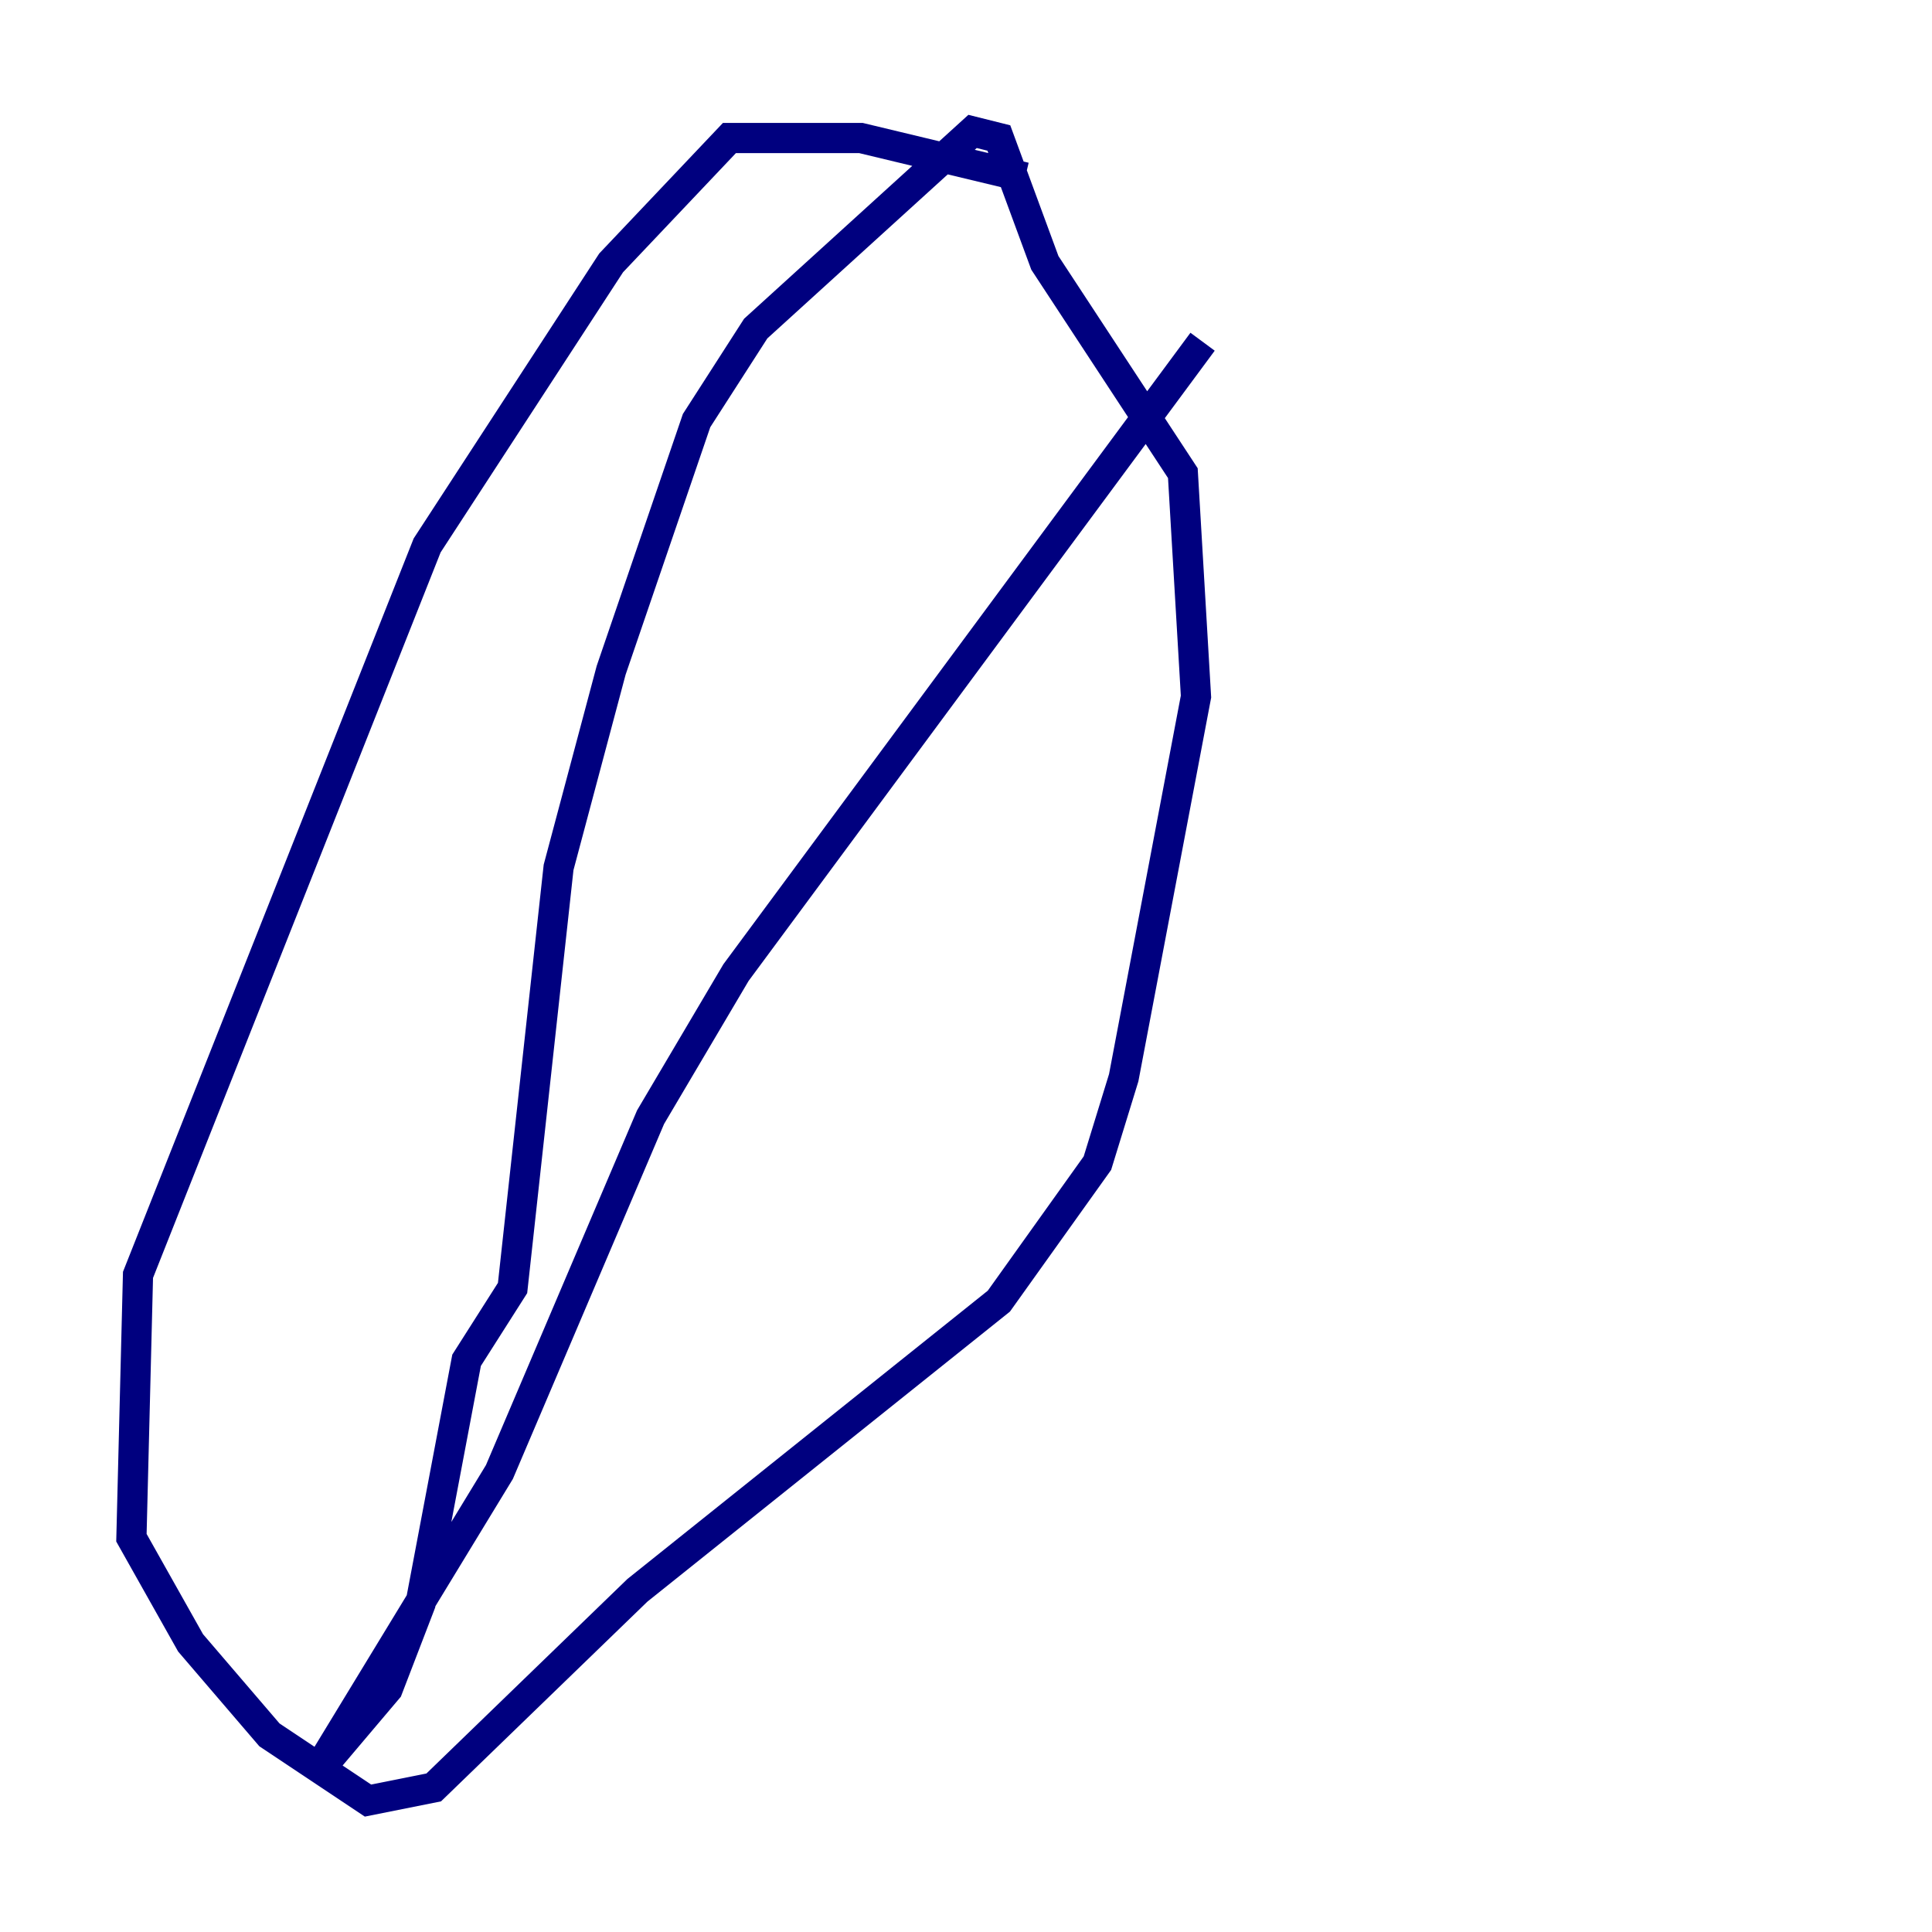 <?xml version="1.0" encoding="utf-8" ?>
<svg baseProfile="tiny" height="128" version="1.2" viewBox="0,0,128,128" width="128" xmlns="http://www.w3.org/2000/svg" xmlns:ev="http://www.w3.org/2001/xml-events" xmlns:xlink="http://www.w3.org/1999/xlink"><defs /><polyline fill="none" points="67.918,11.755 57.034,9.143 48.327,9.143 40.49,17.415 28.299,36.136 9.143,84.463 8.707,101.878 12.626,108.844 17.85,114.939 24.381,119.293 28.735,118.422 42.231,105.361 66.177,86.204 72.707,77.061 74.449,71.401 79.238,46.15 78.367,31.347 69.225,17.415 66.177,9.143 64.435,8.707 50.068,21.769 46.15,27.864 40.49,44.408 37.007,57.469 33.959,85.333 30.912,90.122 27.864,106.231 25.687,111.891 20.898,117.551 33.088,97.524 43.102,74.014 48.762,64.435 79.674,22.64" stroke="#00007f" stroke-width="2" /></svg>